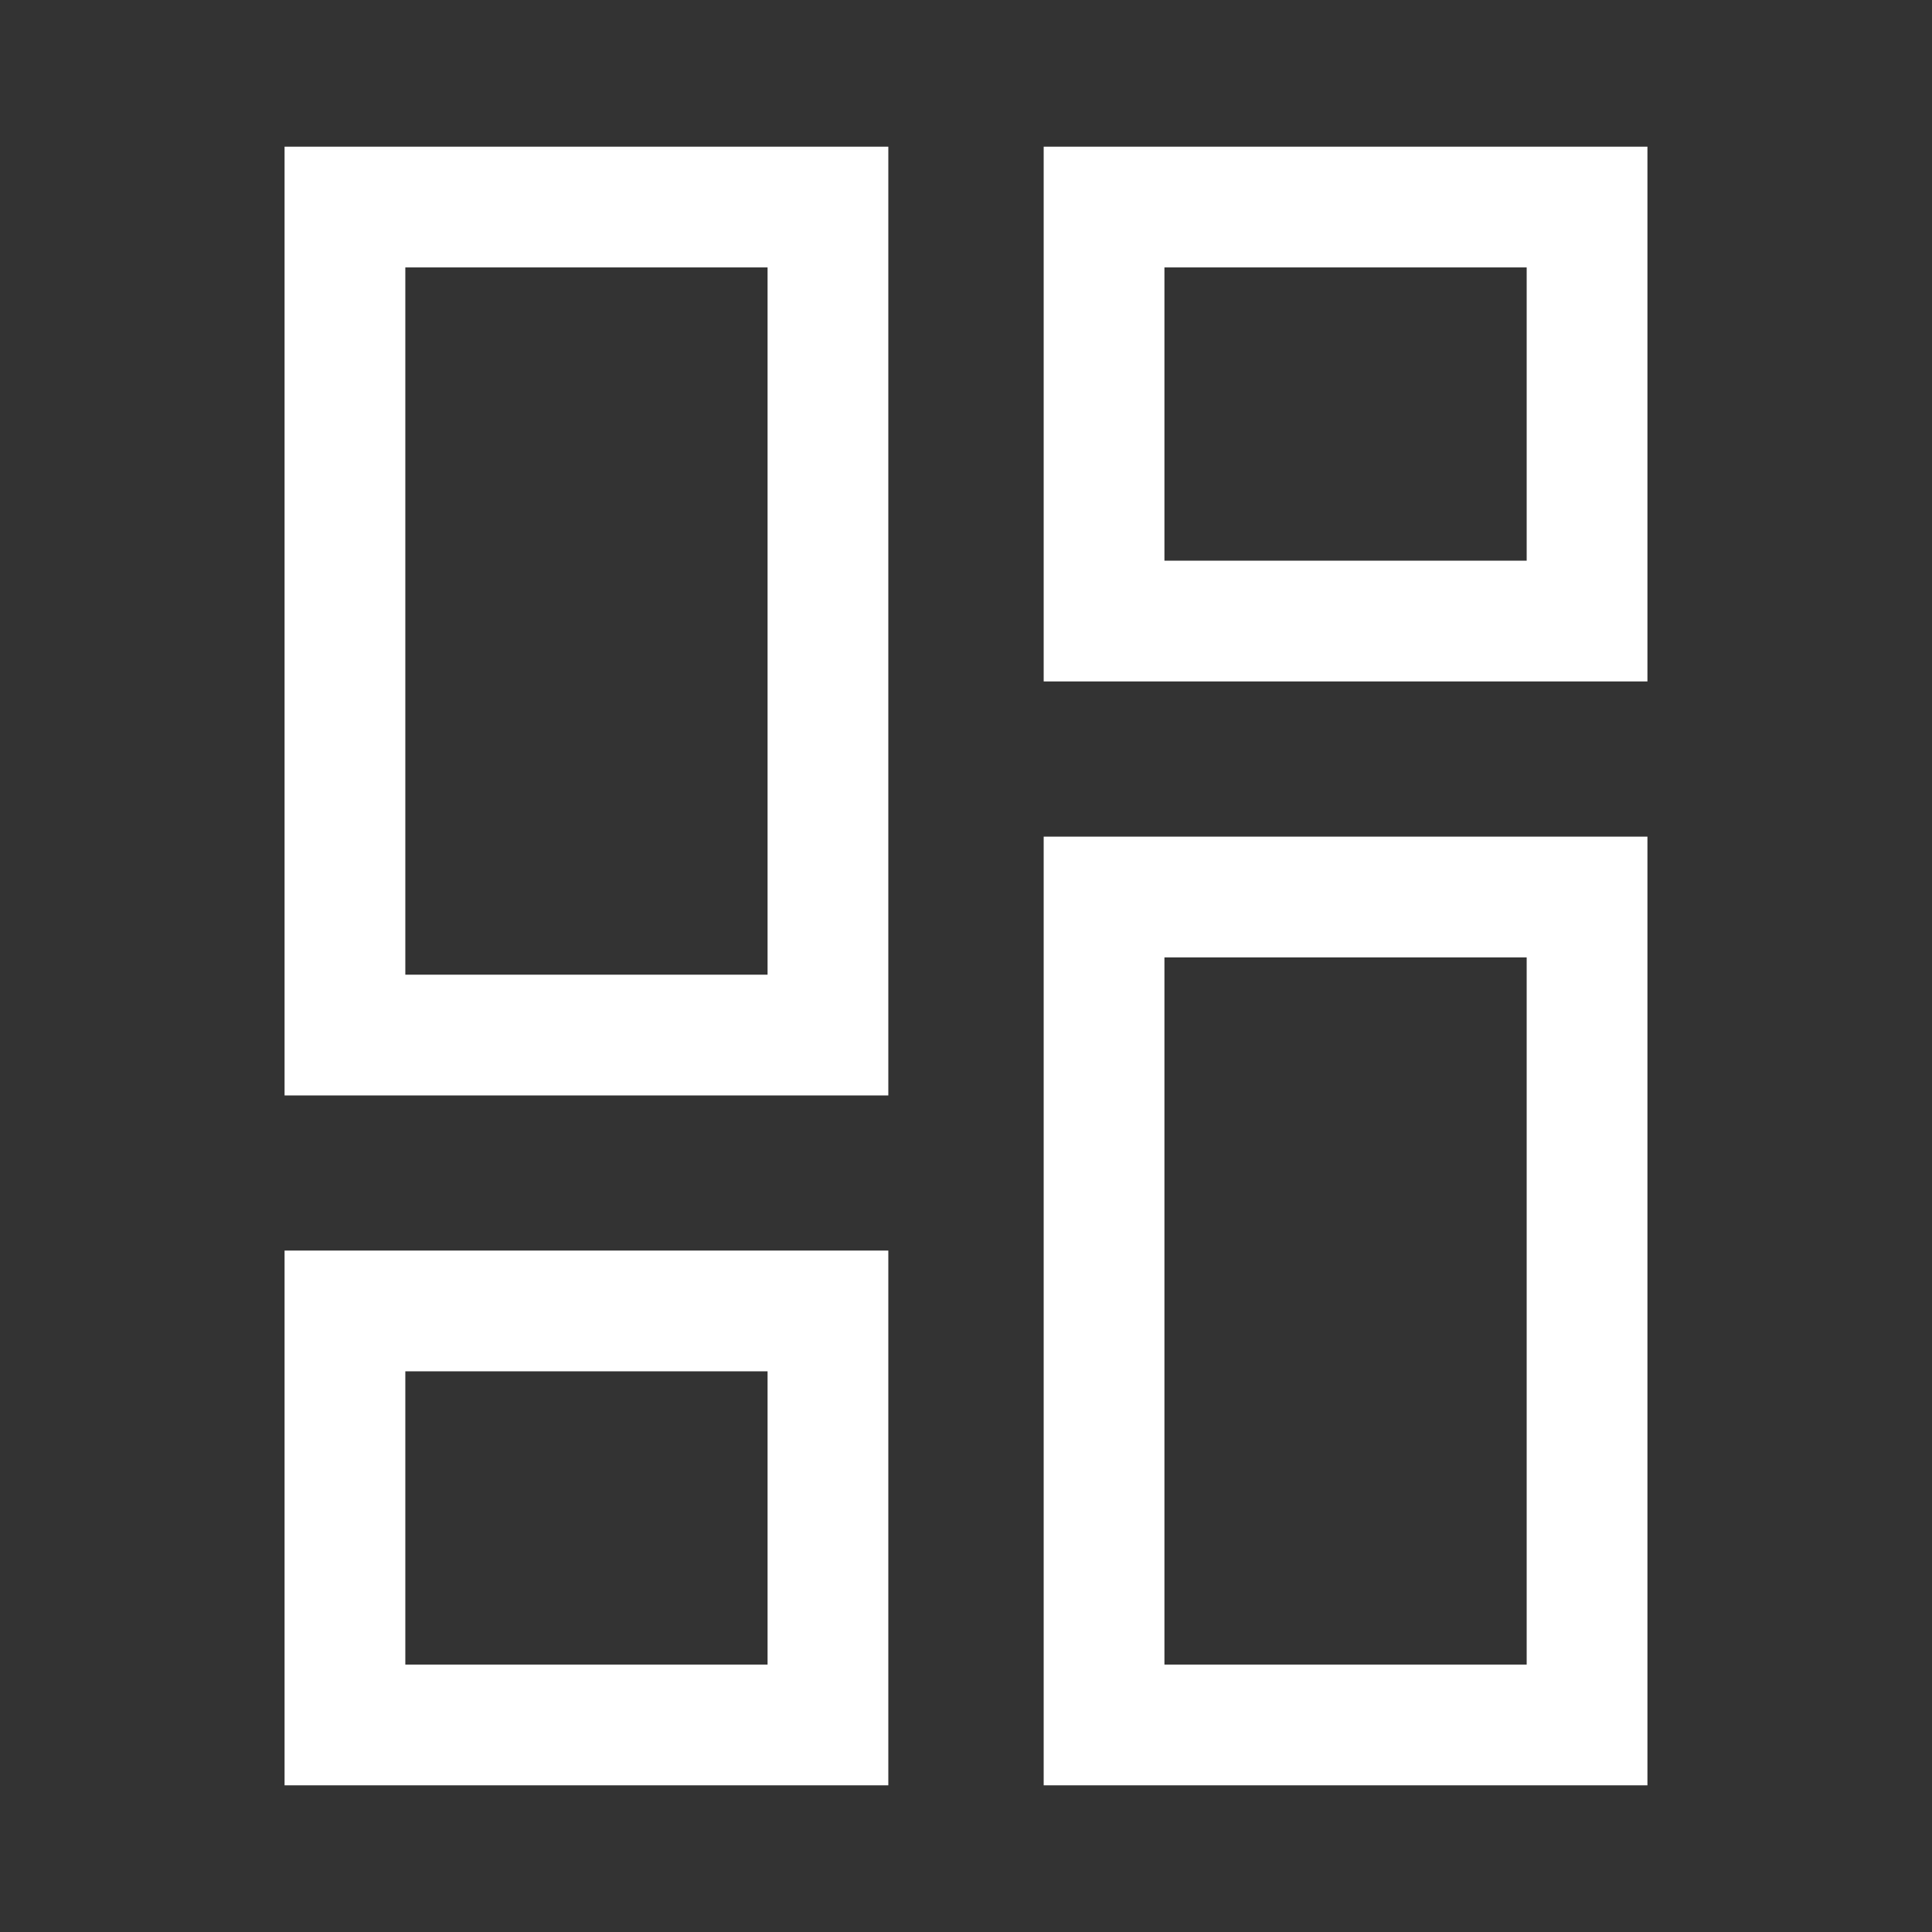 <svg width="24" height="24" viewBox="0 0 24 24" fill="none" xmlns="http://www.w3.org/2000/svg">
<rect x="0" y="0" width="24" height="24" fill="#333333" stroke="none"/>
<path d="M10.285 2.572L4.285 2.572L4.285 12.858L10.285 12.858L10.285 2.572Z" stroke="white" stroke-width="1.5" stroke-miterlimit="10" stroke-linecap="square"/>
<path d="M10.285 16.285H4.285L4.285 21.428H10.285V16.285Z" stroke="white" stroke-width="1.5" stroke-miterlimit="10" stroke-linecap="square"/>
<path d="M19.715 2.572L13.715 2.572L13.715 7.715L19.715 7.715V2.572Z" stroke="white" stroke-width="1.5" stroke-miterlimit="10" stroke-linecap="square"/>
<path d="M19.715 11.143L13.715 11.143L13.715 21.428H19.715L19.715 11.143Z" stroke="white" stroke-width="1.5" stroke-miterlimit="10" stroke-linecap="square"/>
</svg>
